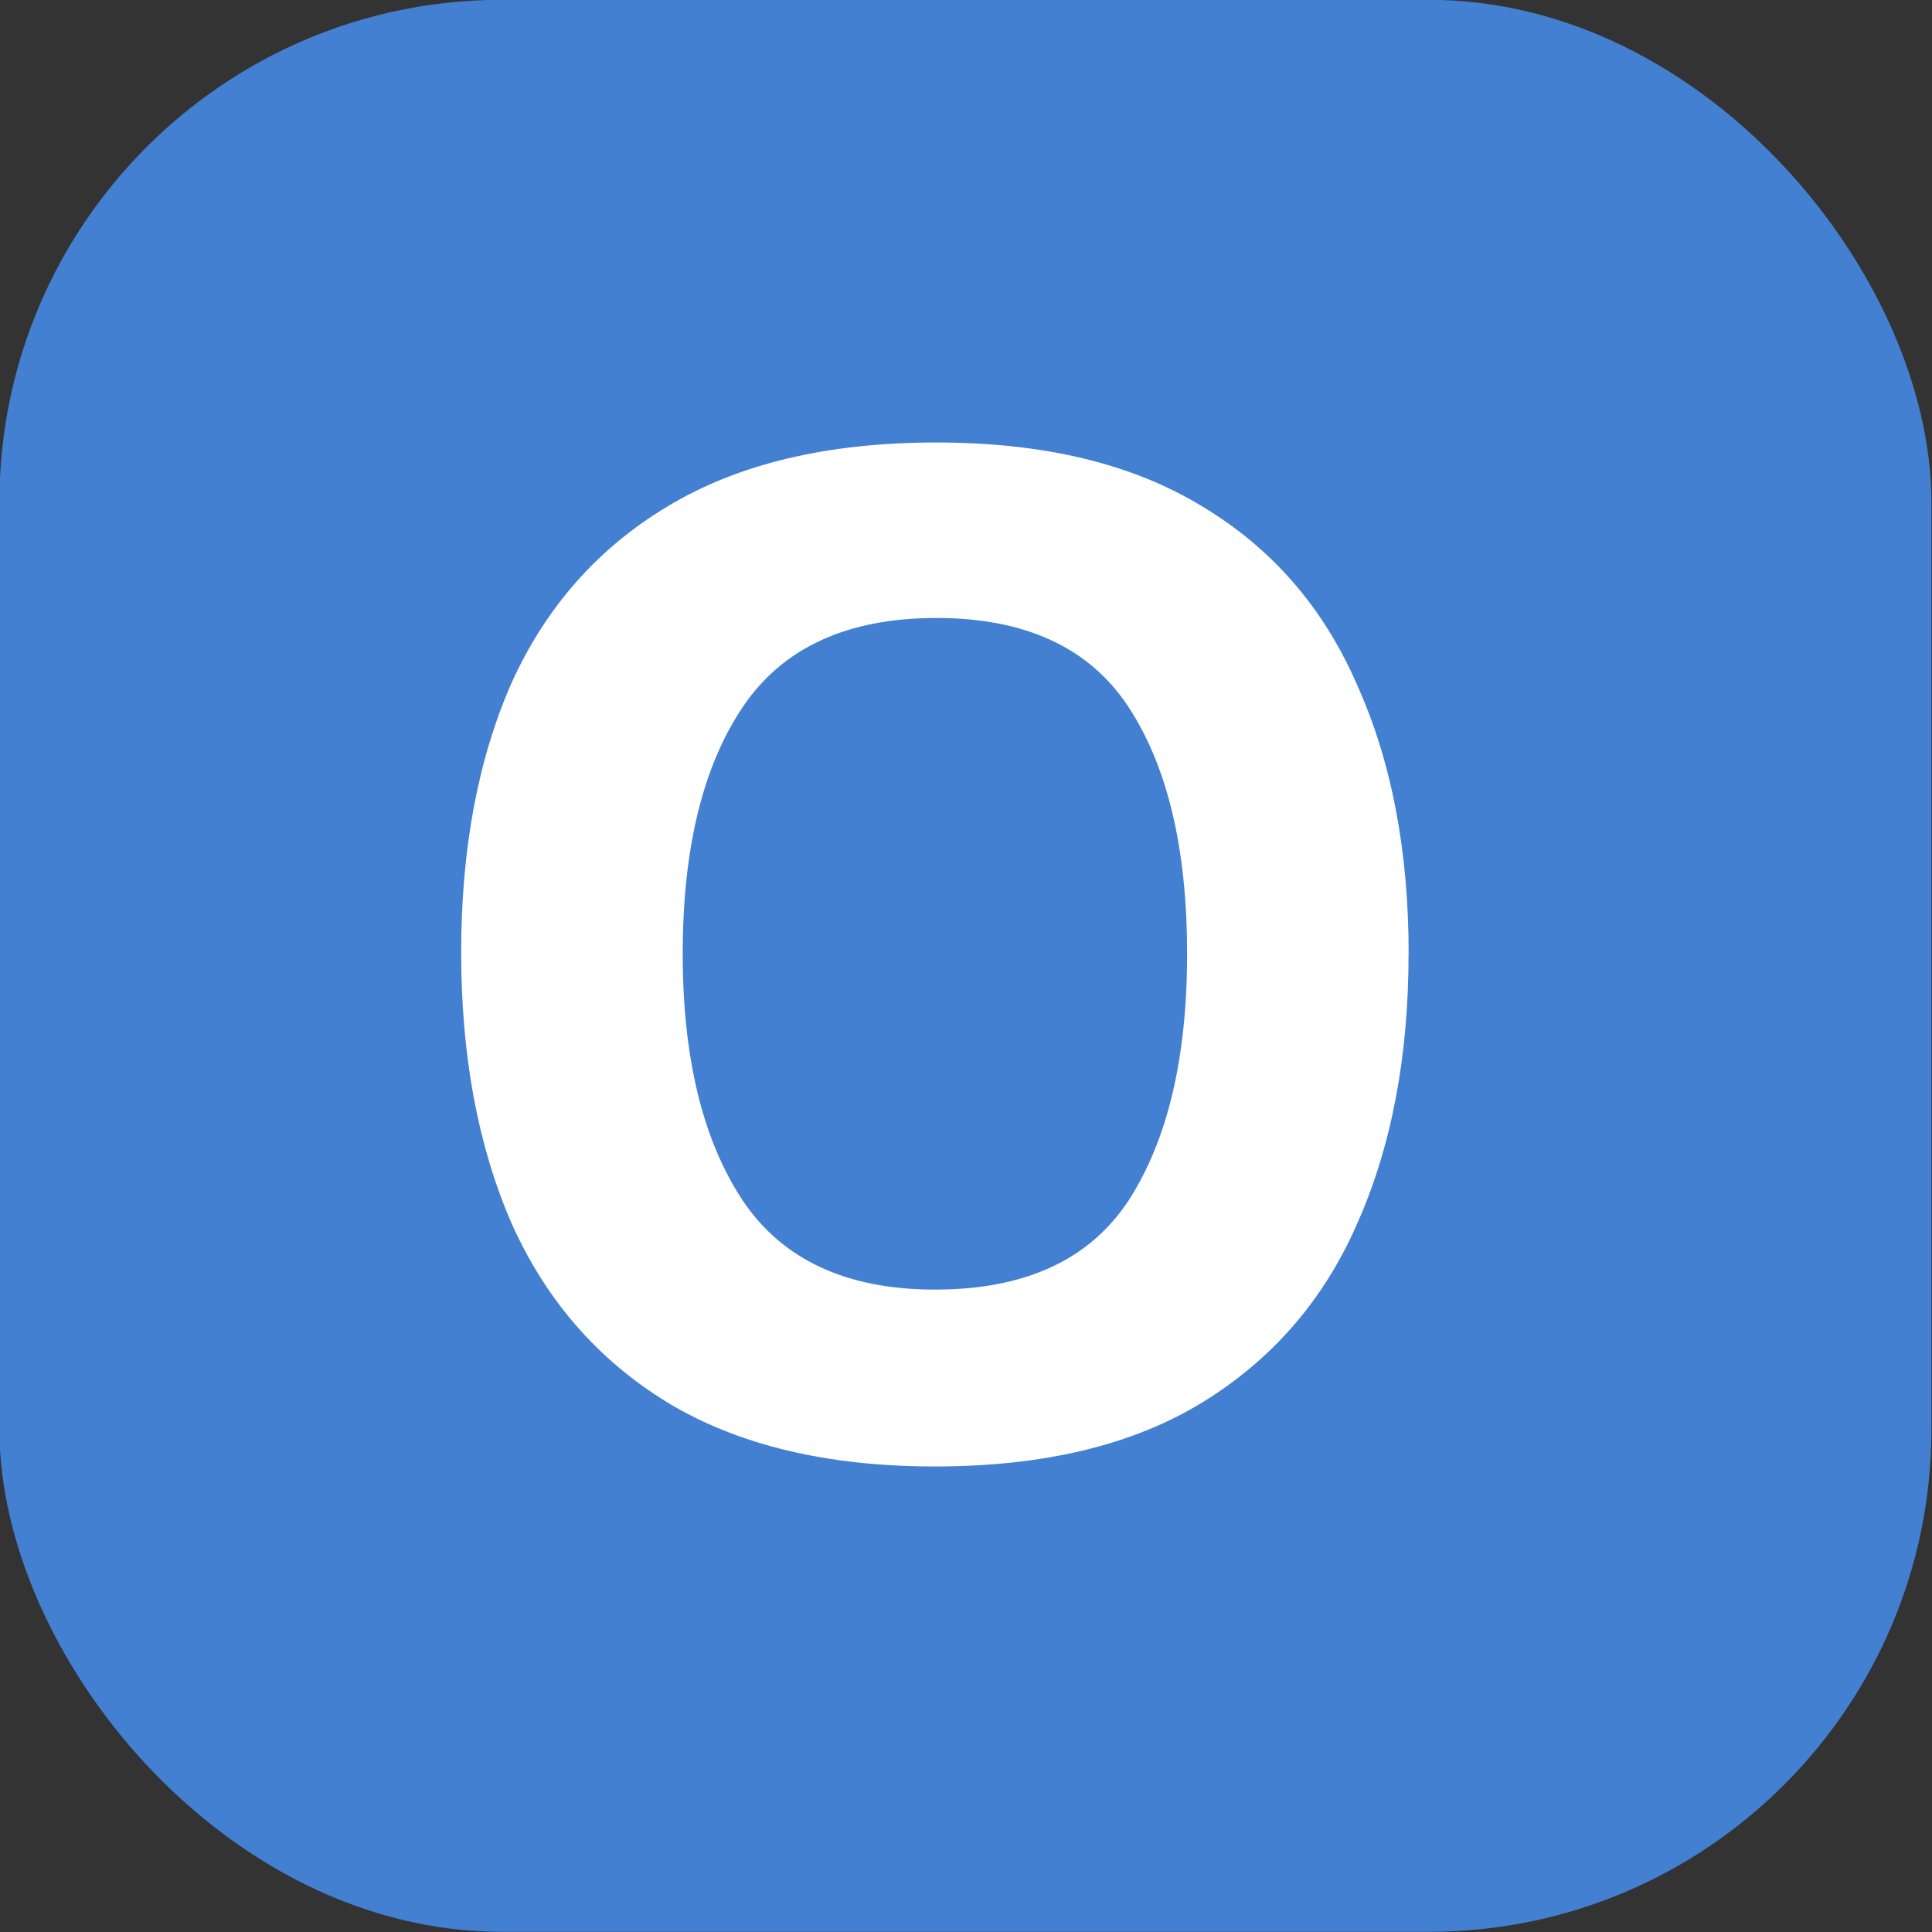 <?xml version="1.0" encoding="UTF-8"?>
<!-- Created with Inkscape (http://www.inkscape.org/) -->
<svg width="22.622mm" height="22.622mm" version="1.1" viewBox="0 0 22.622 22.622" xmlns="http://www.w3.org/2000/svg">
 <rect x="0" y="0" width="22.622" height="22.622" fill="#333333" stroke="none"/>
 <g transform="translate(-10.407 -79.792)">
  <g style="fill-rule:evenodd;fill:#fff;paint-order:stroke markers fill;stroke-linecap:round;stroke-linejoin:round;stroke-width:17.295" aria-label="W">
   <g transform="translate(-100.24 -154.51)">
    <rect x="110.64" y="234.3" width="22.622" height="22.622" rx="5.884" ry="5.884" style="fill-rule:evenodd;fill:#4380d1;paint-order:stroke markers fill"/>
    <g aria-label="O">
     <path d="m127.14 245.47q0 1.811-0.604 3.165-0.587 1.338-1.811 2.088-1.224 0.75-3.132 0.75-1.892 0-3.132-0.75-1.224-0.75-1.827-2.104-0.587-1.354-0.587-3.165 0-1.811 0.587-3.149 0.604-1.338 1.827-2.072 1.24-0.75 3.149-0.75 1.892 0 3.116 0.75 1.224 0.734 1.811 2.088 0.604 1.338 0.604 3.149zm-8.499 0q0 1.827 0.702 2.888 0.701 1.044 2.251 1.044 1.582 0 2.268-1.044 0.685-1.06 0.685-2.888 0-1.843-0.685-2.888-0.685-1.044-2.251-1.044-1.566 0-2.268 1.044-0.702 1.044-0.702 2.888z"/>
    </g>
   </g>
  </g>
 </g>
</svg>
